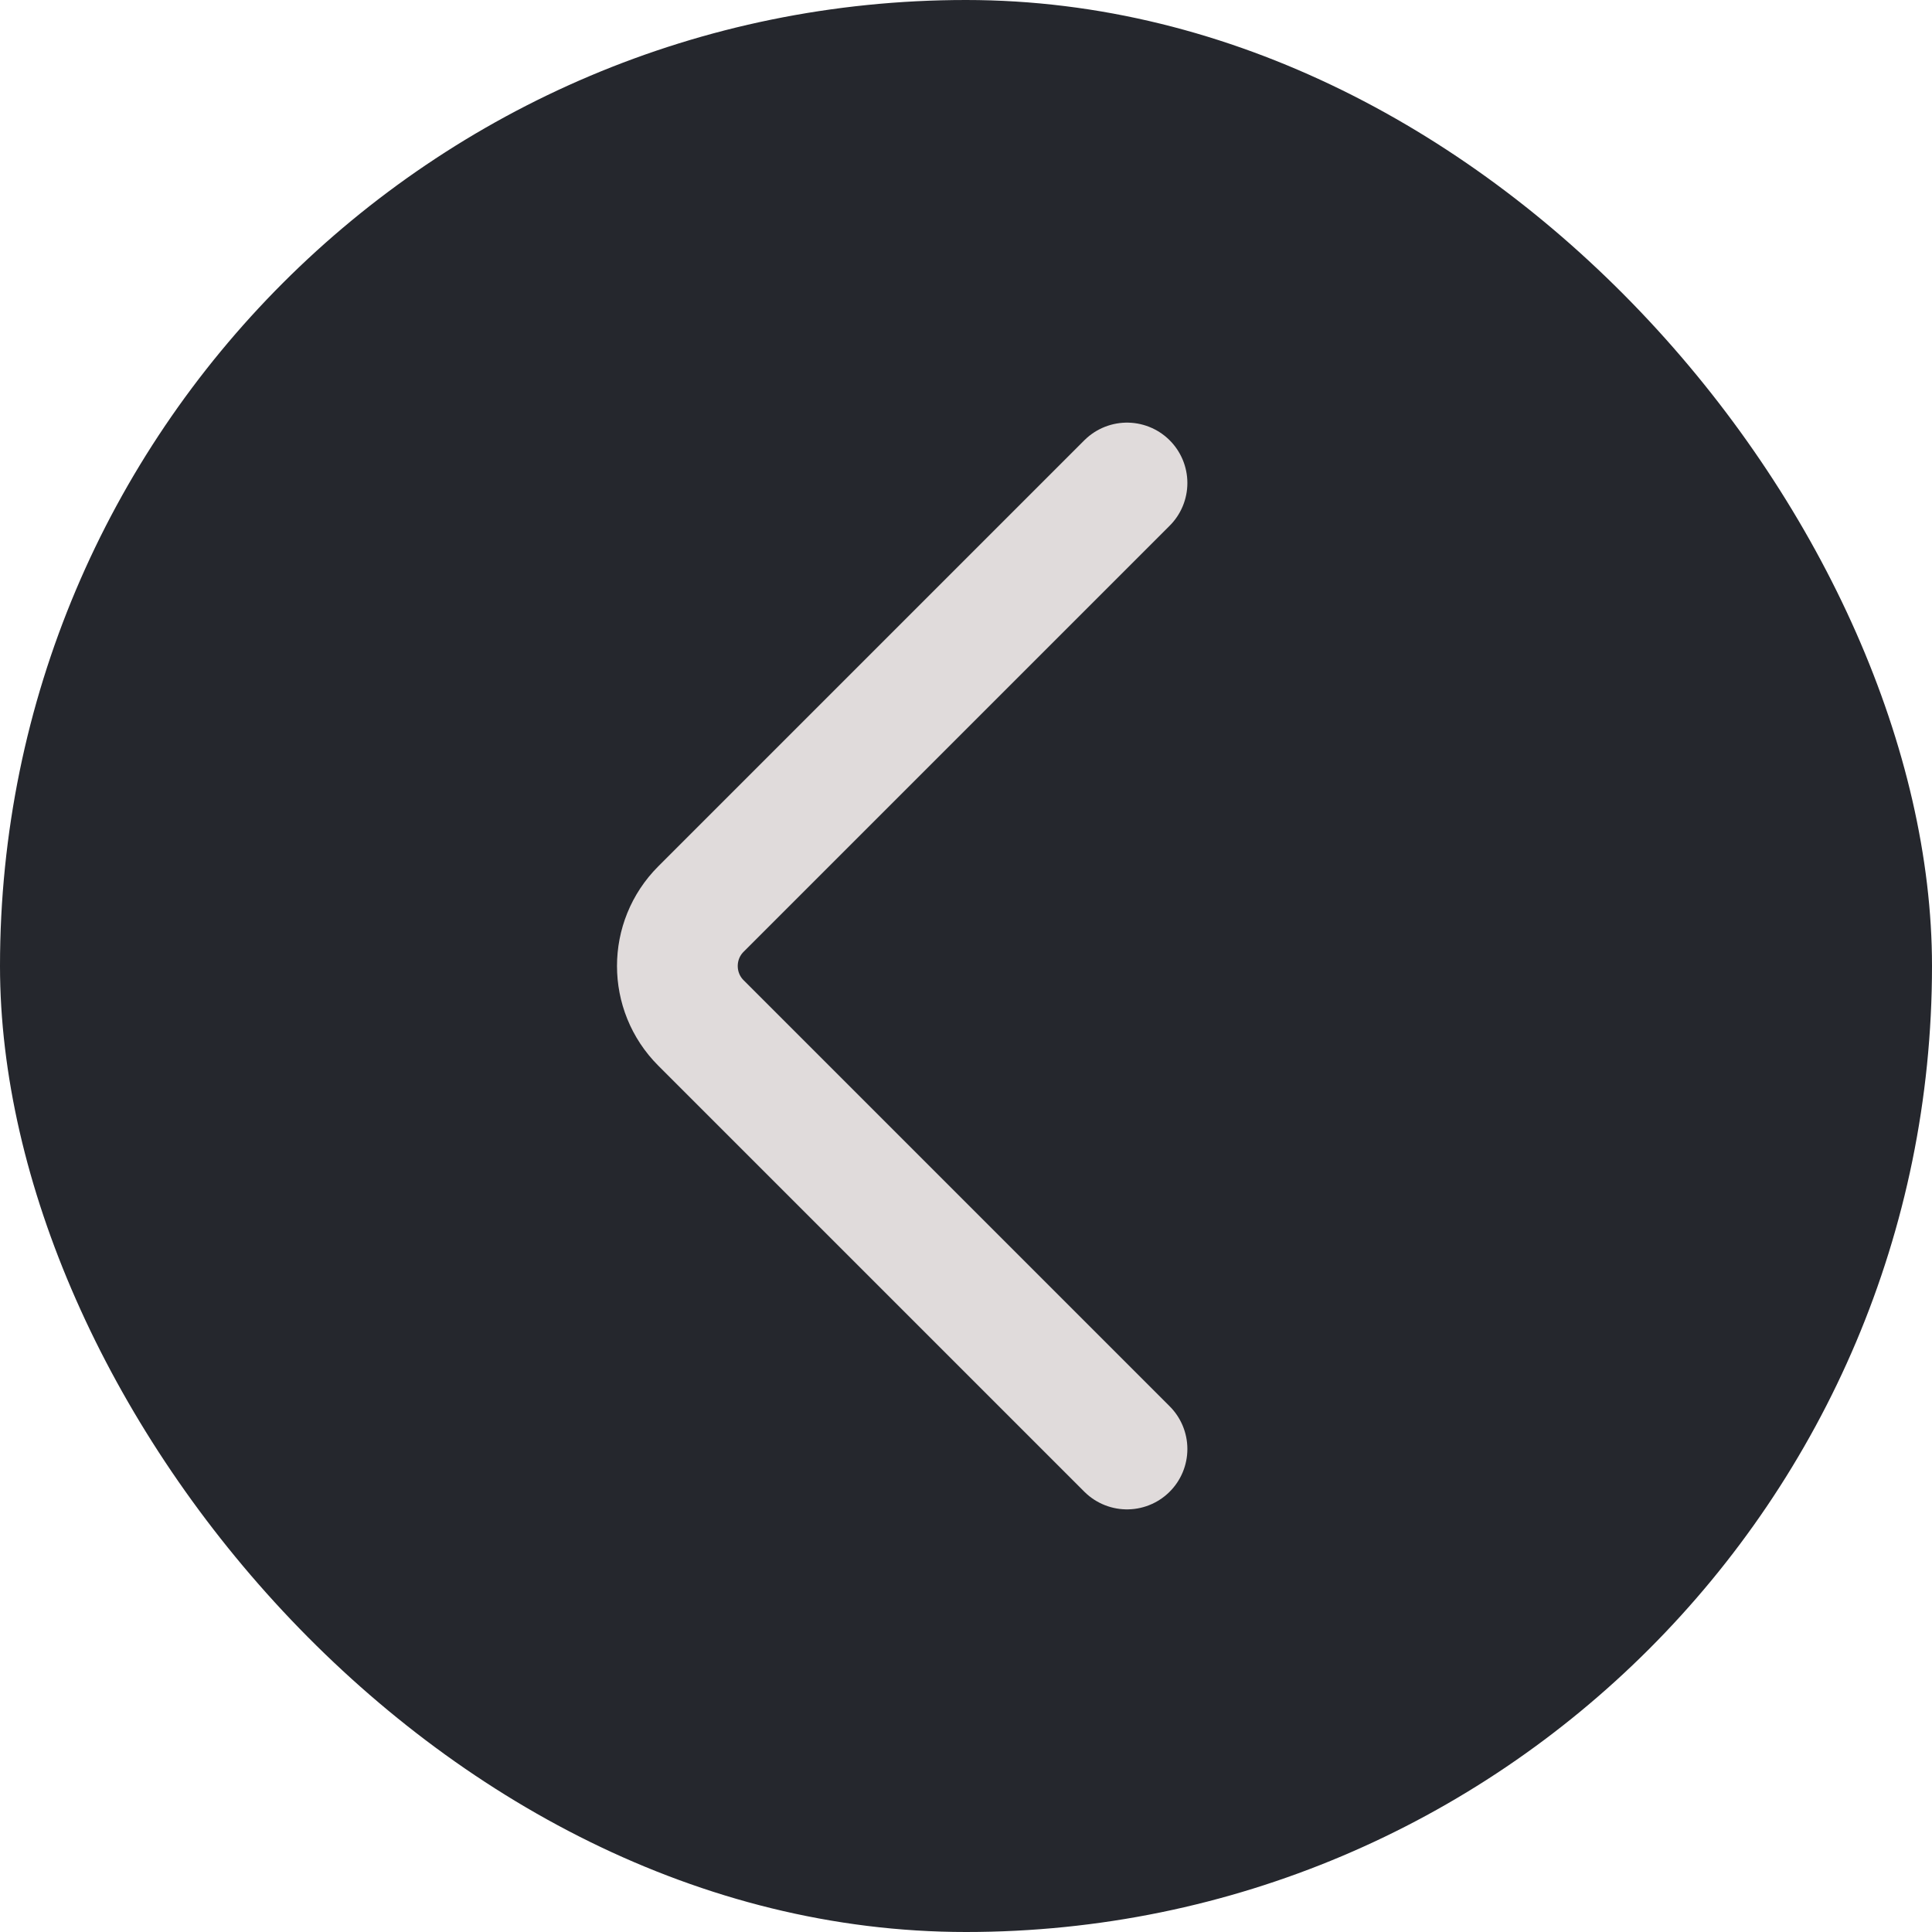 <svg width="24" height="24" viewBox="0 0 24 24" fill="none" xmlns="http://www.w3.org/2000/svg">
<rect x="24" y="24" width="24" height="24" rx="12" transform="rotate(-180 24 24)" fill="#25272D"/>
<path d="M14 18L8.707 12.707C8.317 12.317 8.317 11.683 8.707 11.293L14 6" stroke="#E0DBDB" stroke-width="1.5" stroke-linecap="round"/>
</svg>
